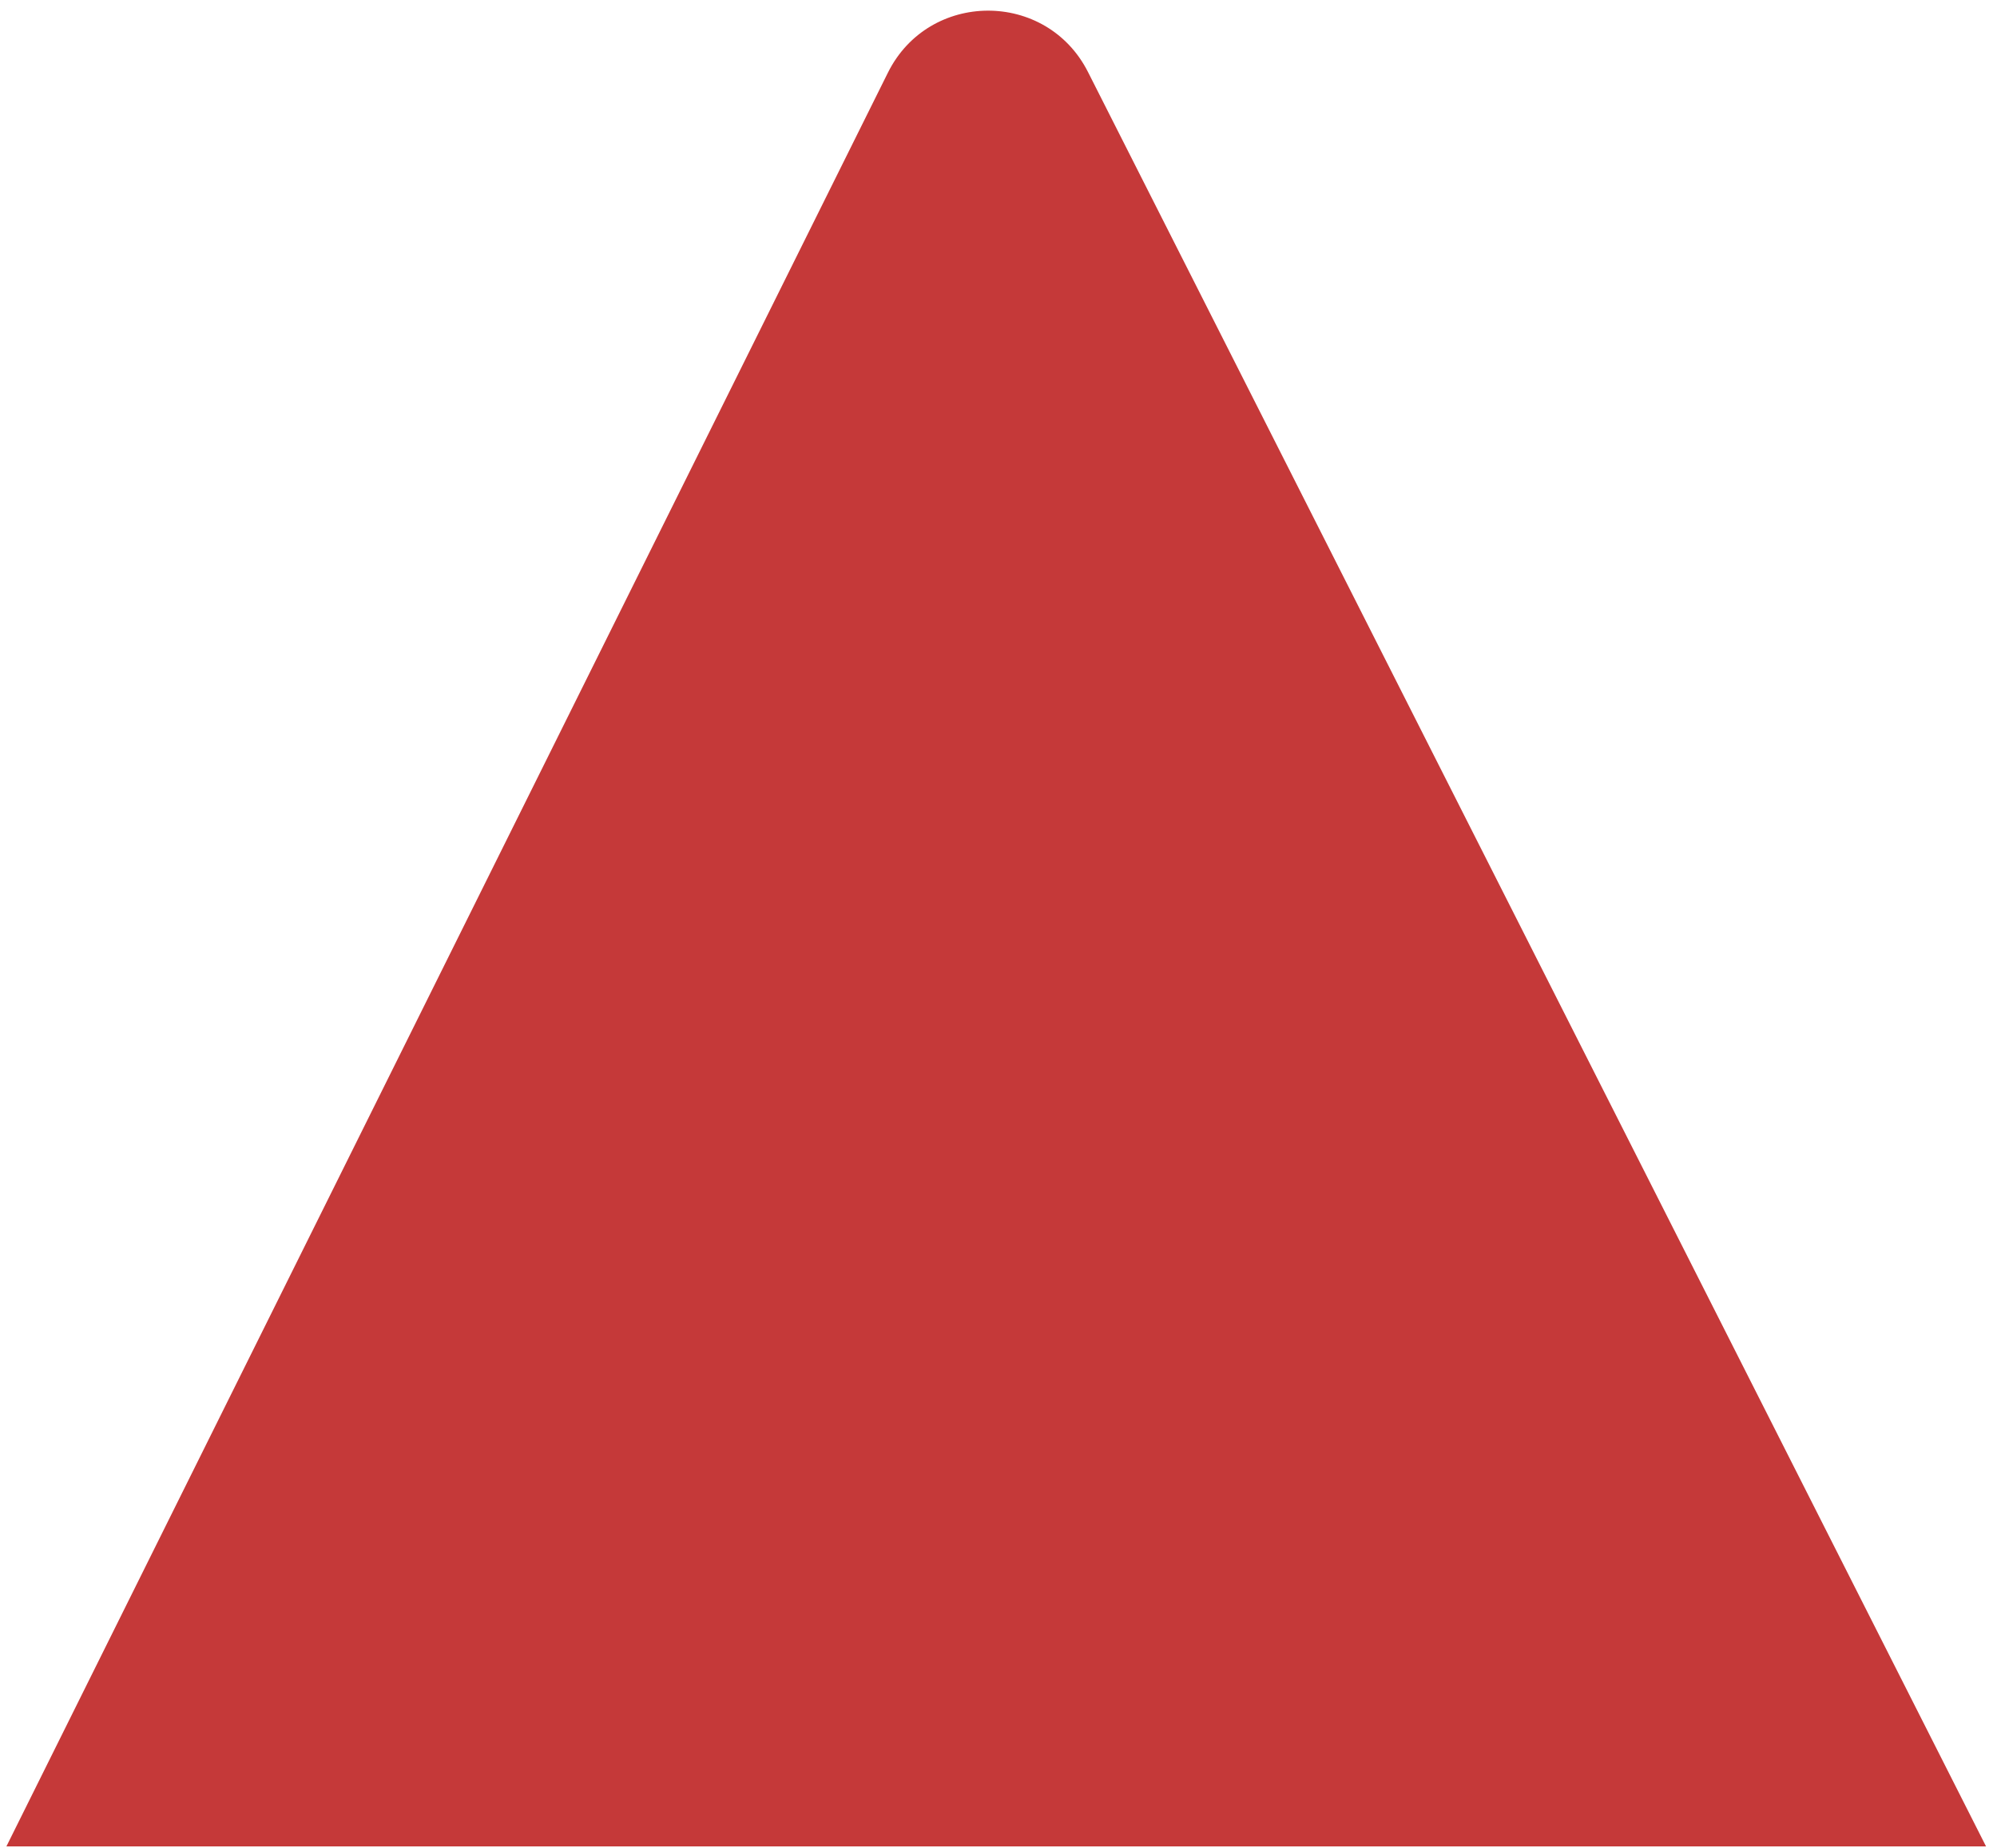 <svg width="107" height="99" viewBox="0 0 107 99" fill="none" xmlns="http://www.w3.org/2000/svg">
<path d="M0.343 98.911L47.571 3.9C49.769 -0.521 56.067 -0.544 58.297 3.861L106.413 98.911H0.343Z" fill="#C53939"/>
</svg>
